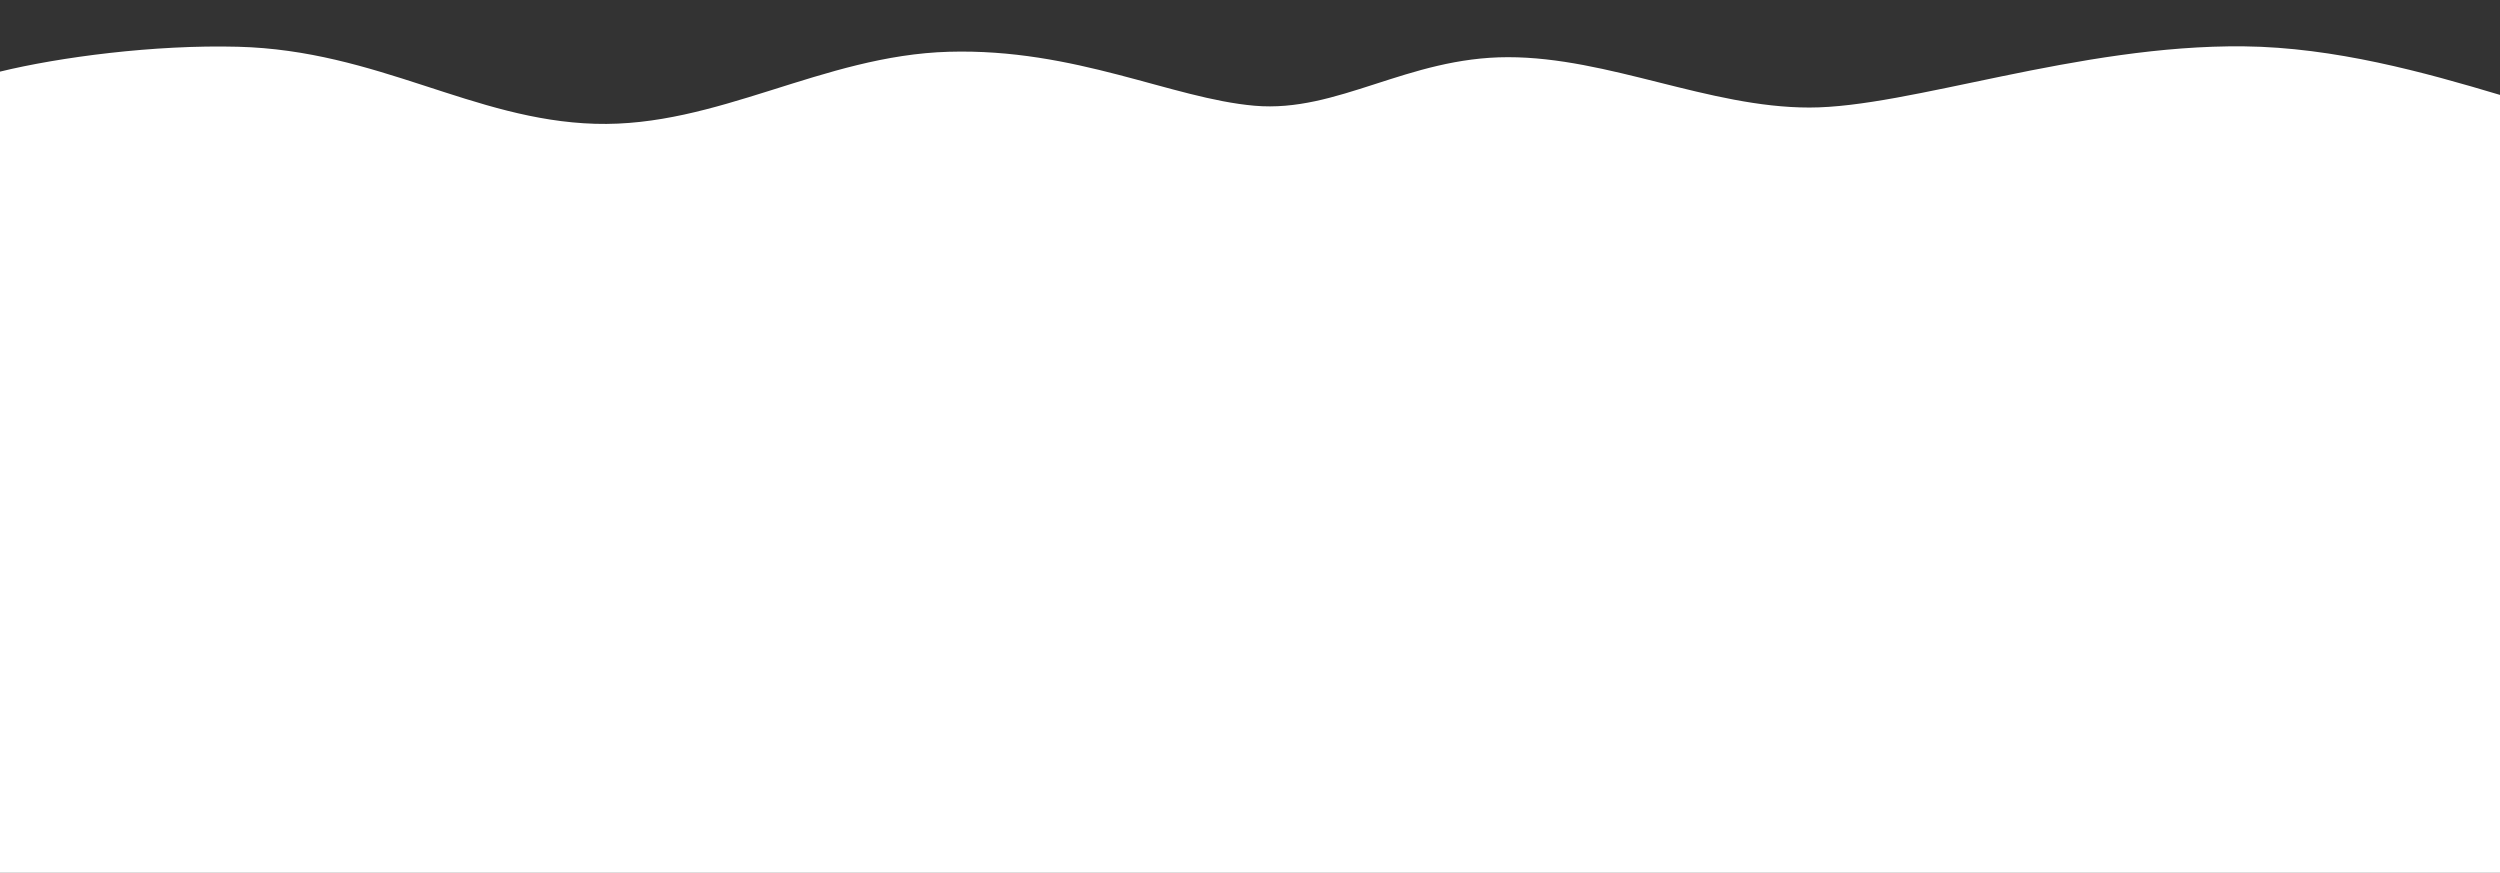 <?xml version="1.0" encoding="utf-8"?>
<!-- Generator: Adobe Illustrator 21.1.0, SVG Export Plug-In . SVG Version: 6.00 Build 0)  -->
<svg version="1.1" id="Layer_1" xmlns="http://www.w3.org/2000/svg" xmlns:xlink="http://www.w3.org/1999/xlink" x="0px" y="0px"
	 viewBox="0 0 1246 435" style="enable-background:new 0 0 1246 435;" xml:space="preserve">
<rect x="0" y="0" width="1246" height="435" fill="#333333" stroke="none"/>
<style type="text/css">
	.st0{fill:#FFFFFF;}
</style>
<g id="back">
</g>
<g id="water">
	<path class="st0" d="M1246,47.3c-37.8-11.3-82.5-23.7-127.6-24.2c-82.7-0.9-166.6,30.5-216.6,30.5c-50.1,0-100.1-25.1-150.2-25.1
		c-50.1,0-84.9,27.8-126.3,24.2C583.9,49.1,536,24,472.9,25.8S357.5,63.5,296.6,61.7c-60.9-1.8-108.3-36.6-178-38.4
		C76.9,22.2,29.5,28.5,0,35.7V435h1246V47.3z"/>
</g>
<g id="TEXT">
</g>
</svg>
